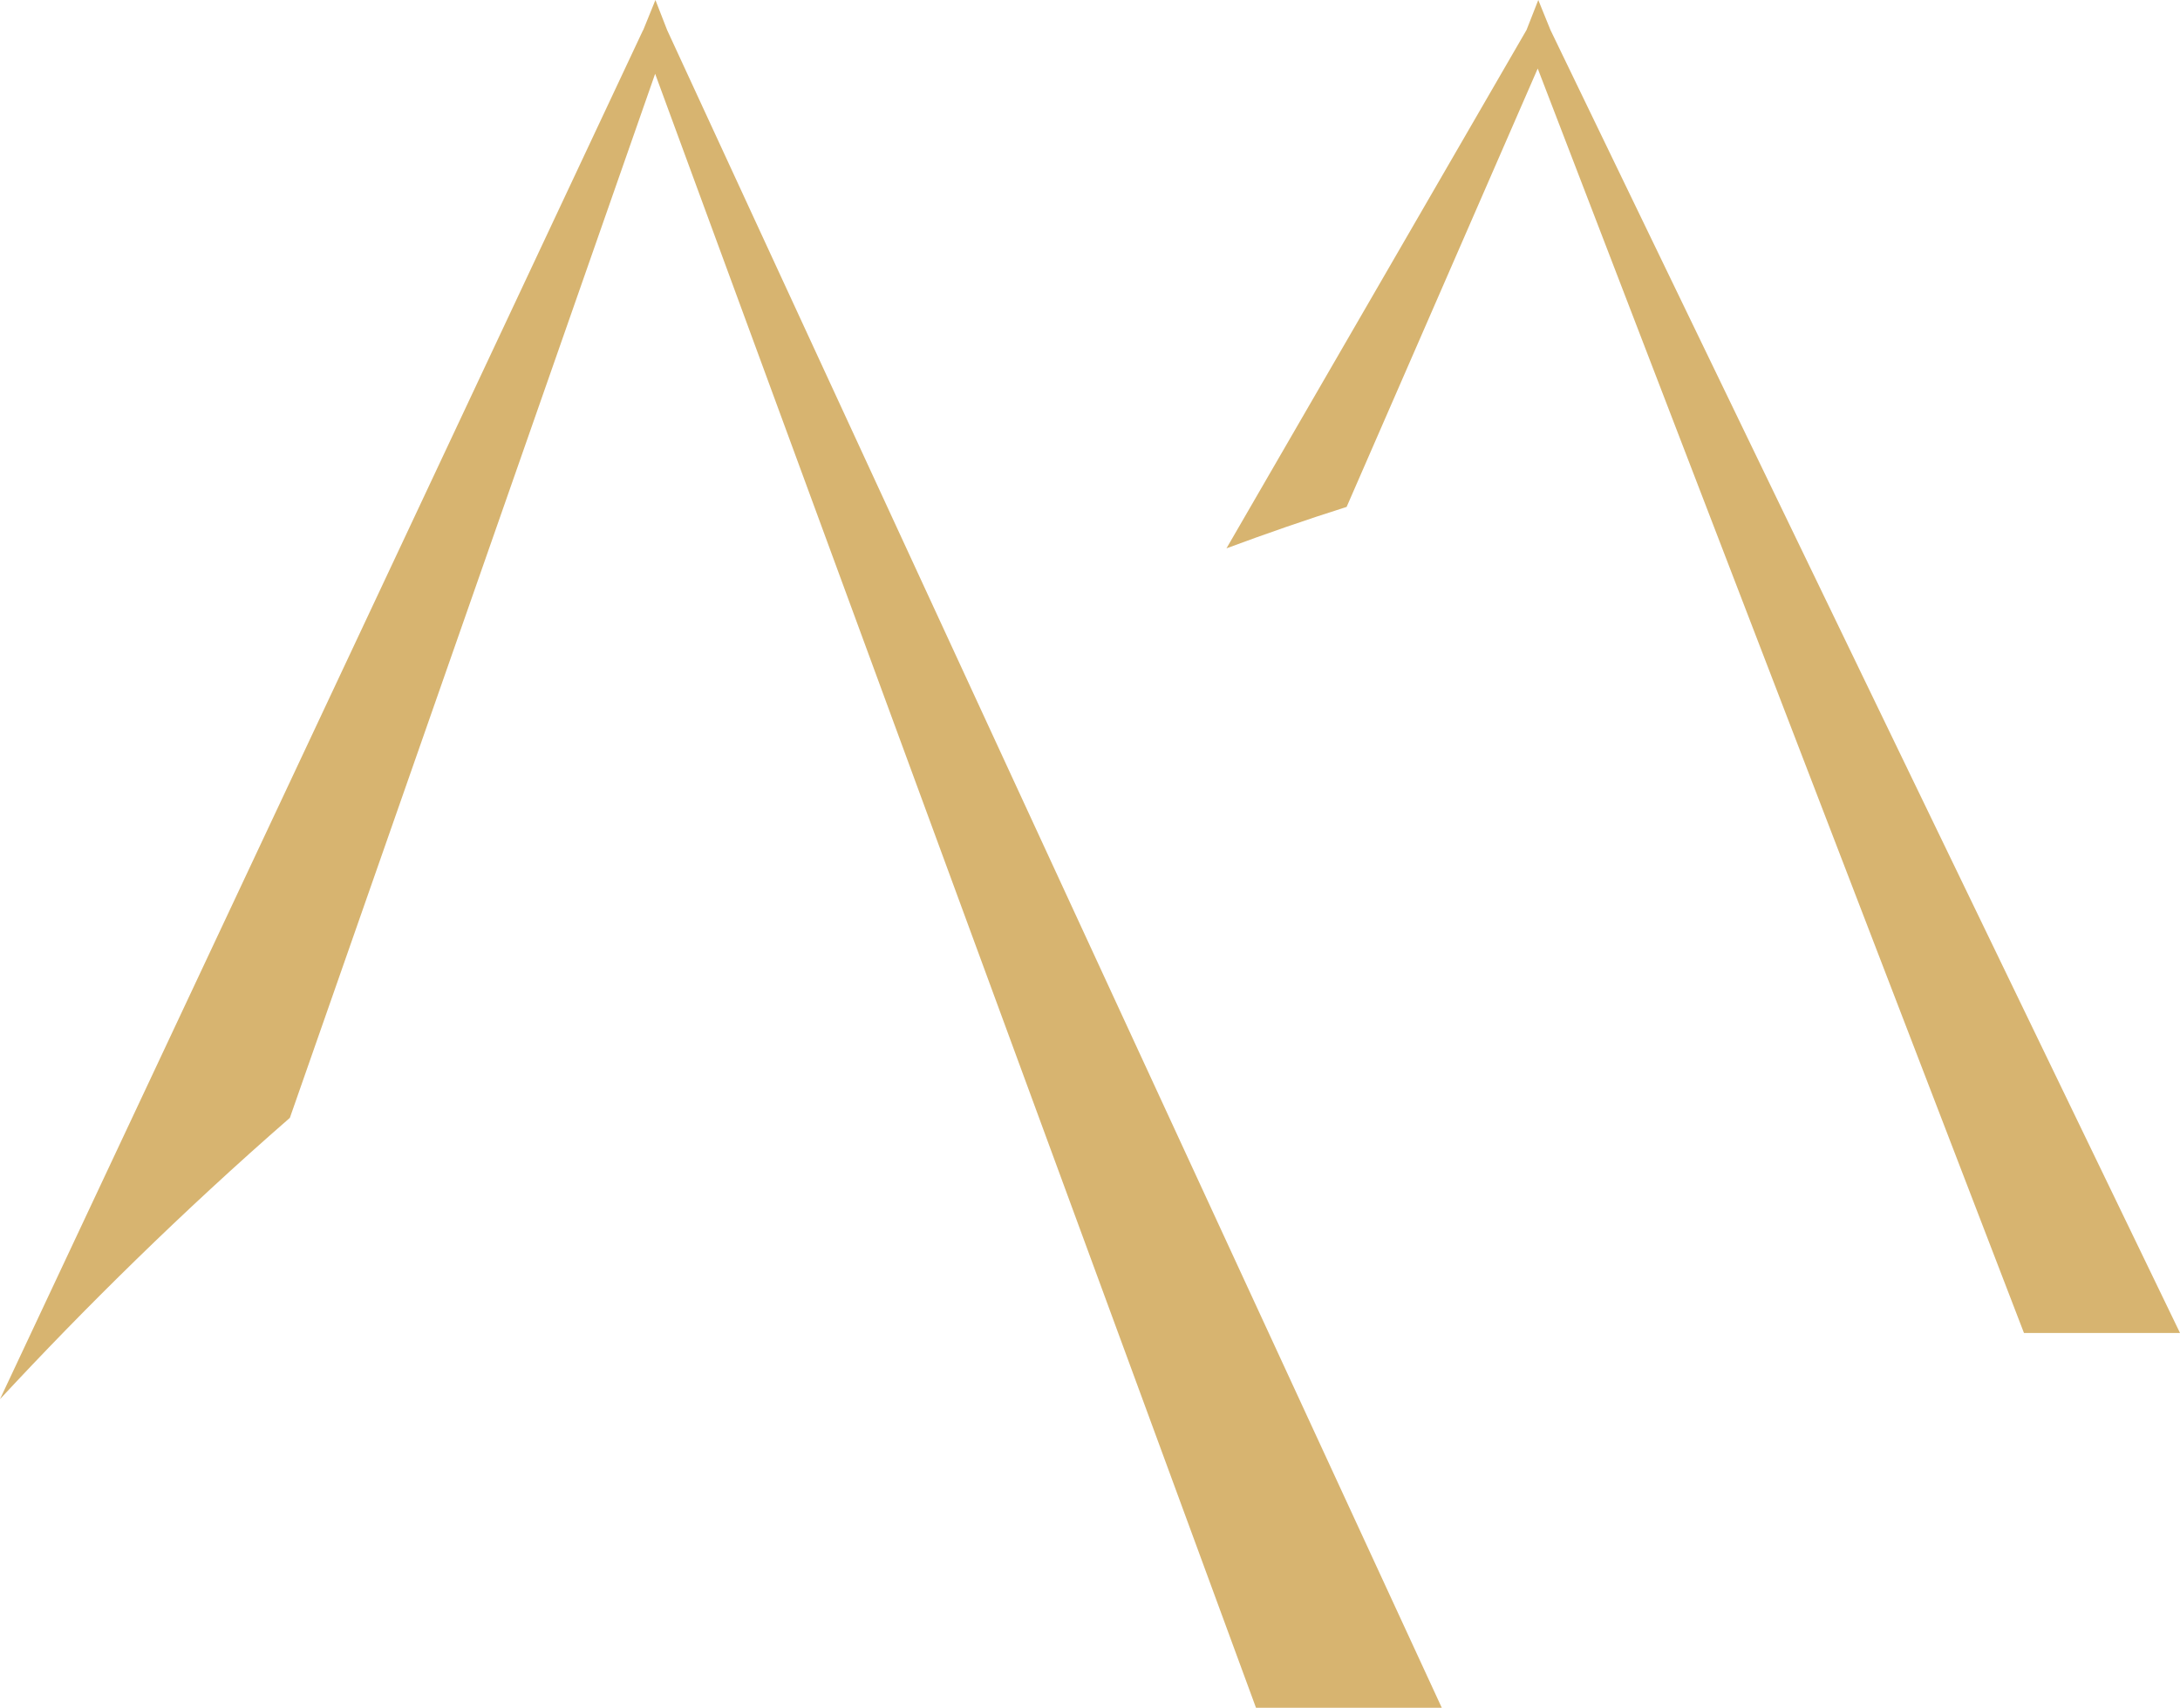 <svg version="1.1" id="图层_1" x="0px" y="0px" width="171.148px" height="134.094px" viewBox="0 0 171.148 134.094" enable-background="new 0 0 171.148 134.094" xml:space="preserve" xmlns="http://www.w3.org/2000/svg" xmlns:xlink="http://www.w3.org/1999/xlink" xmlns:xml="http://www.w3.org/XML/1998/namespace">
  <path fill="#D7B470" d="M51.456,0l-0.963,2.375l-0.01-0.003L0,109.861c6.674-7.189,14.269-14.688,22.756-22.086L51.434,5.794
	l47.172,128.3h14.586L52.378,2.366L51.456,0z" class="color c1"/>
  <path fill="#D7B470" d="M171.149,104.664L121.729,2.366L120.768,0l-0.931,2.373l-0.003-0.001L96.288,43.055
	c3.095-1.15,6.235-2.24,9.433-3.253l15.003-34.421l38.174,99.283H171.149z" class="color c1"/>
</svg>